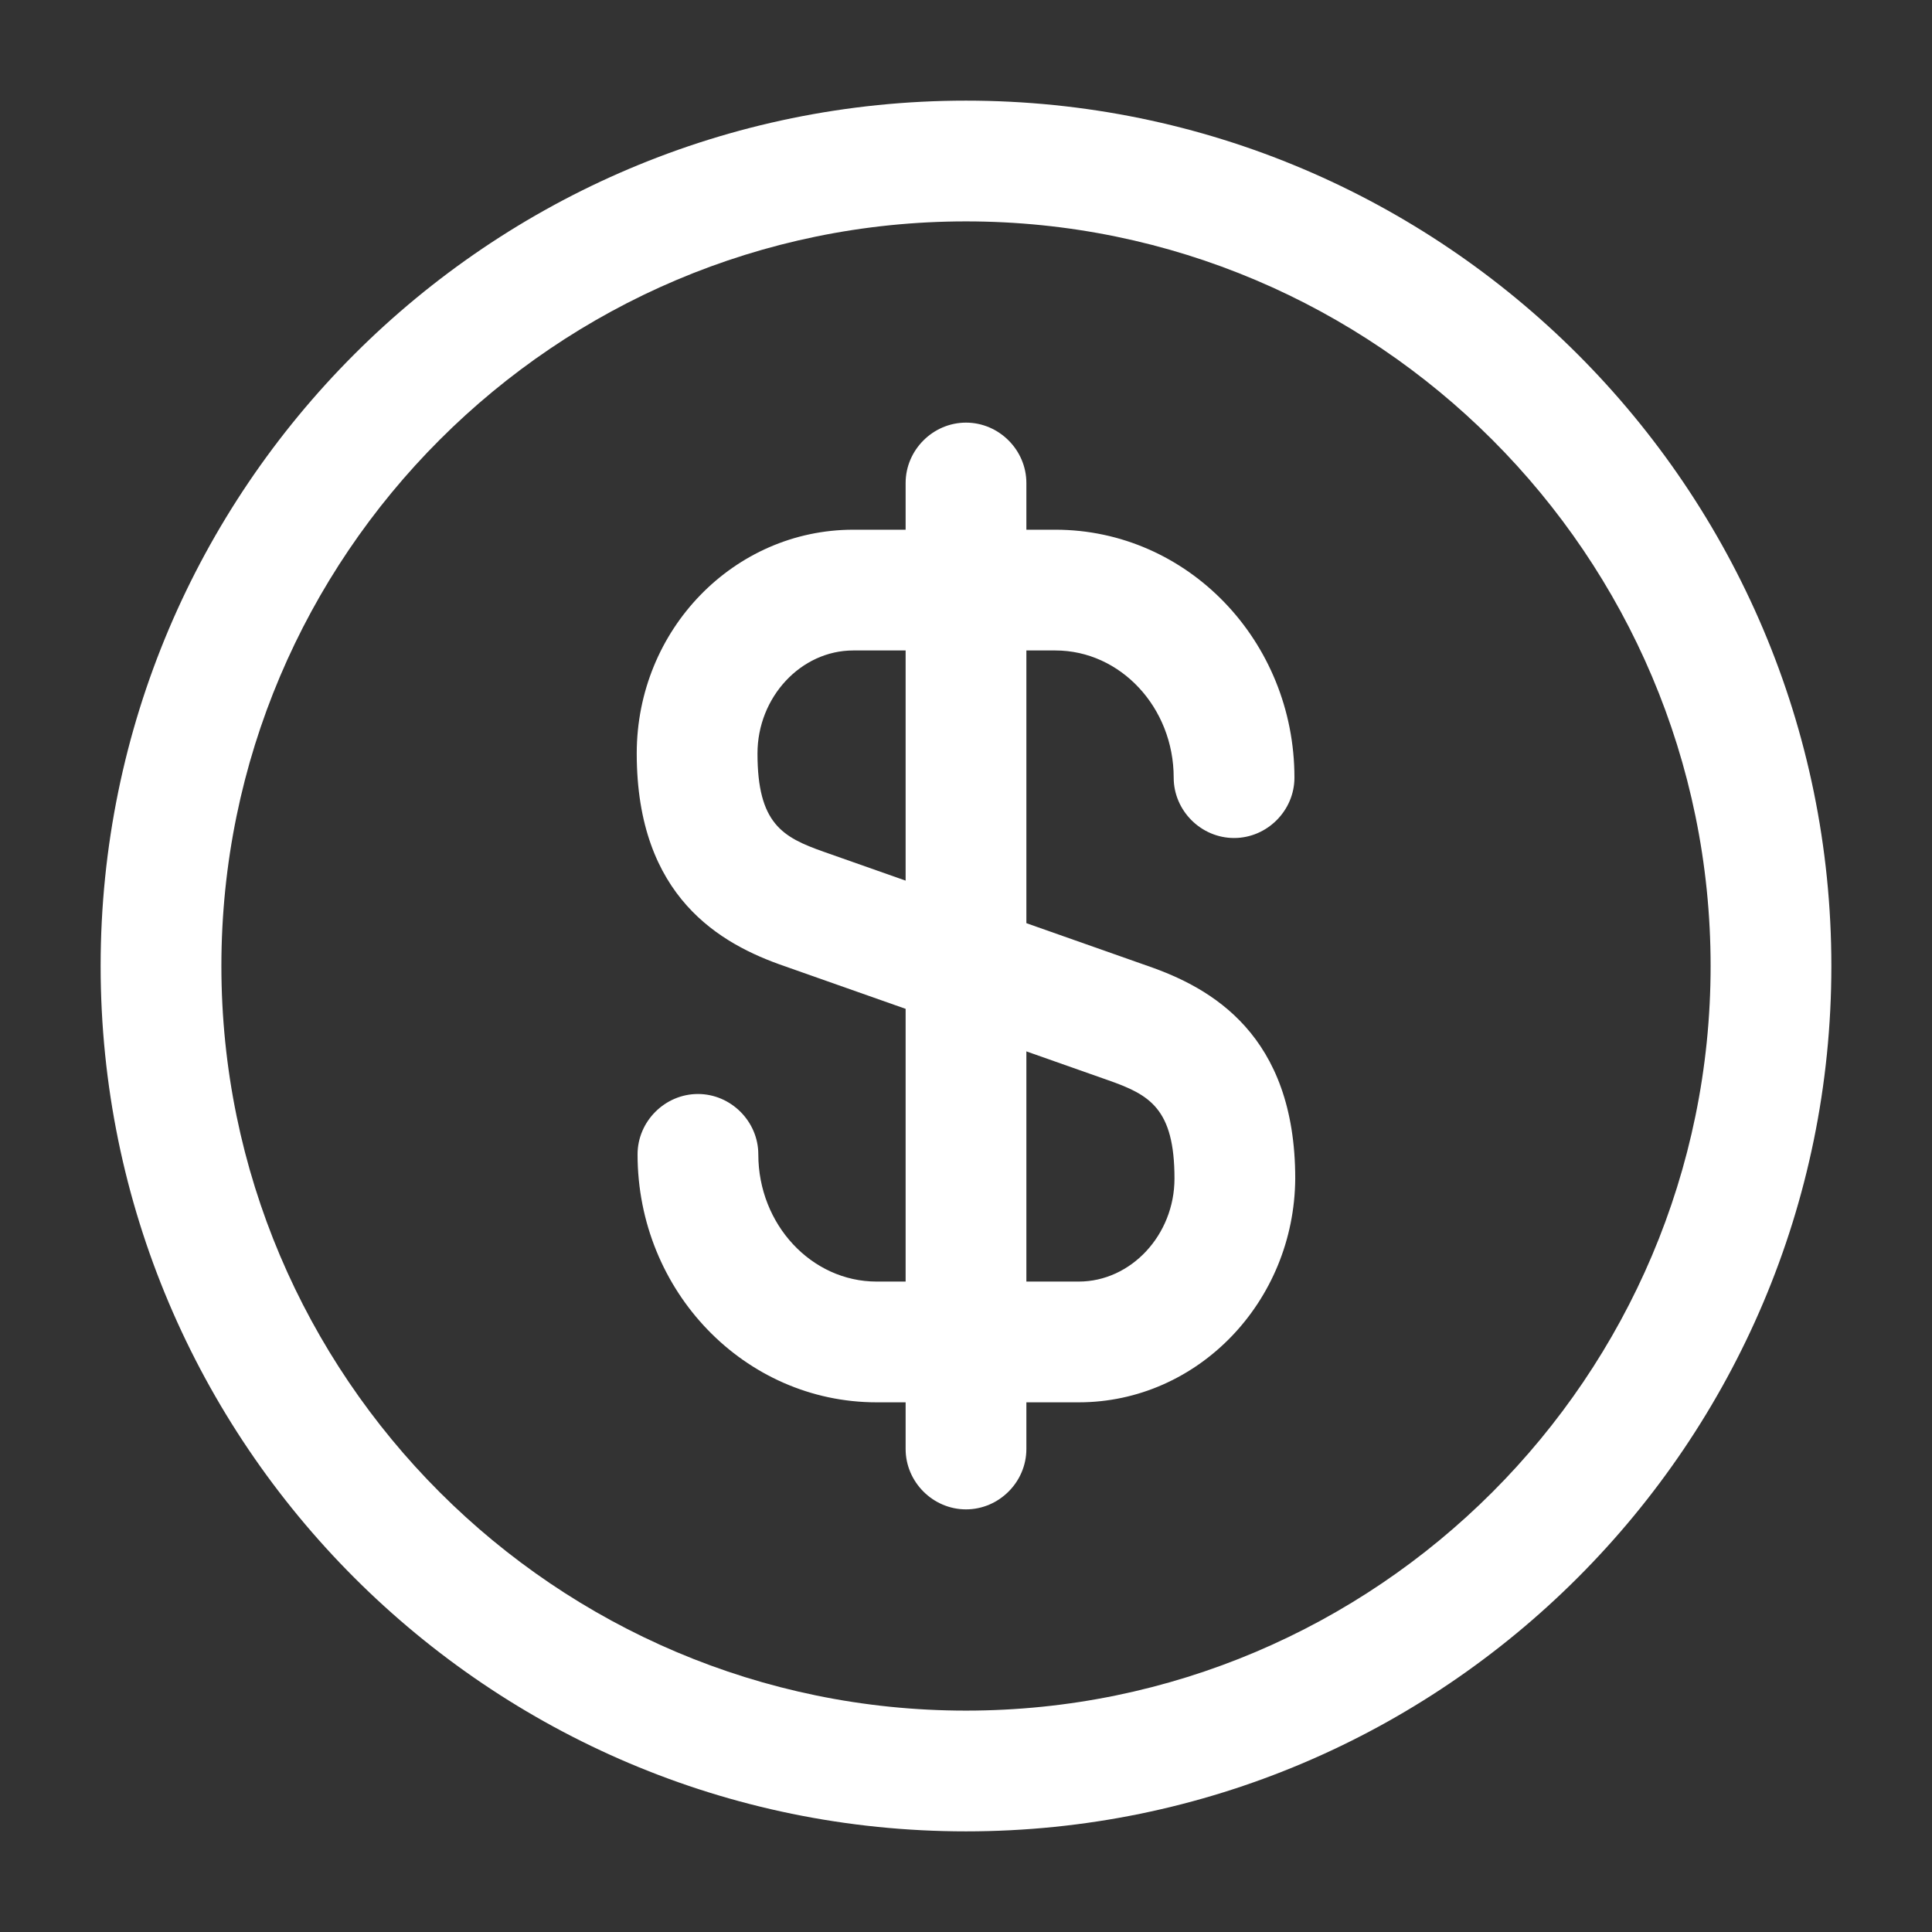 <svg xmlns="http://www.w3.org/2000/svg" width="56" height="56" viewBox="0 0 56 56" fill="none">
  <rect x="0" y="0" width="56" height="56" fill="#333333" stroke="none"/>
  <path d="M31.267 40.647H25.41C21.583 40.647 18.48 37.427 18.48 33.46C18.48 32.504 19.273 31.71 20.23 31.71C21.186 31.71 21.98 32.504 21.98 33.46C21.98 35.49 23.52 37.147 25.41 37.147H31.267C32.783 37.147 34.043 35.794 34.043 34.16C34.043 32.13 33.32 31.733 32.13 31.314L22.727 28C20.907 27.37 18.456 26.017 18.456 21.84C18.456 18.247 21.28 15.354 24.733 15.354H30.59C34.416 15.354 37.52 18.573 37.52 22.54C37.52 23.497 36.727 24.29 35.77 24.29C34.813 24.29 34.02 23.497 34.02 22.54C34.02 20.51 32.48 18.854 30.59 18.854H24.733C23.216 18.854 21.956 20.207 21.956 21.84C21.956 23.87 22.68 24.267 23.87 24.687L33.273 28C35.093 28.63 37.543 29.983 37.543 34.16C37.52 37.73 34.72 40.647 31.267 40.647Z" fill="white"/>
  <path d="M28 43.75C27.043 43.75 26.25 42.957 26.25 42V14C26.25 13.043 27.043 12.25 28 12.25C28.957 12.25 29.75 13.043 29.75 14V42C29.75 42.957 28.957 43.75 28 43.75Z" fill="white"/>
  <path d="M28 53.083C14.163 53.083 2.917 41.837 2.917 28C2.917 14.163 14.163 2.917 28 2.917C41.837 2.917 53.083 14.163 53.083 28C53.083 41.837 41.837 53.083 28 53.083ZM28 6.417C16.1 6.417 6.417 16.1 6.417 28C6.417 39.9 16.1 49.583 28 49.583C39.9 49.583 49.583 39.9 49.583 28C49.583 16.1 39.9 6.417 28 6.417Z" fill="white"/>
</svg>